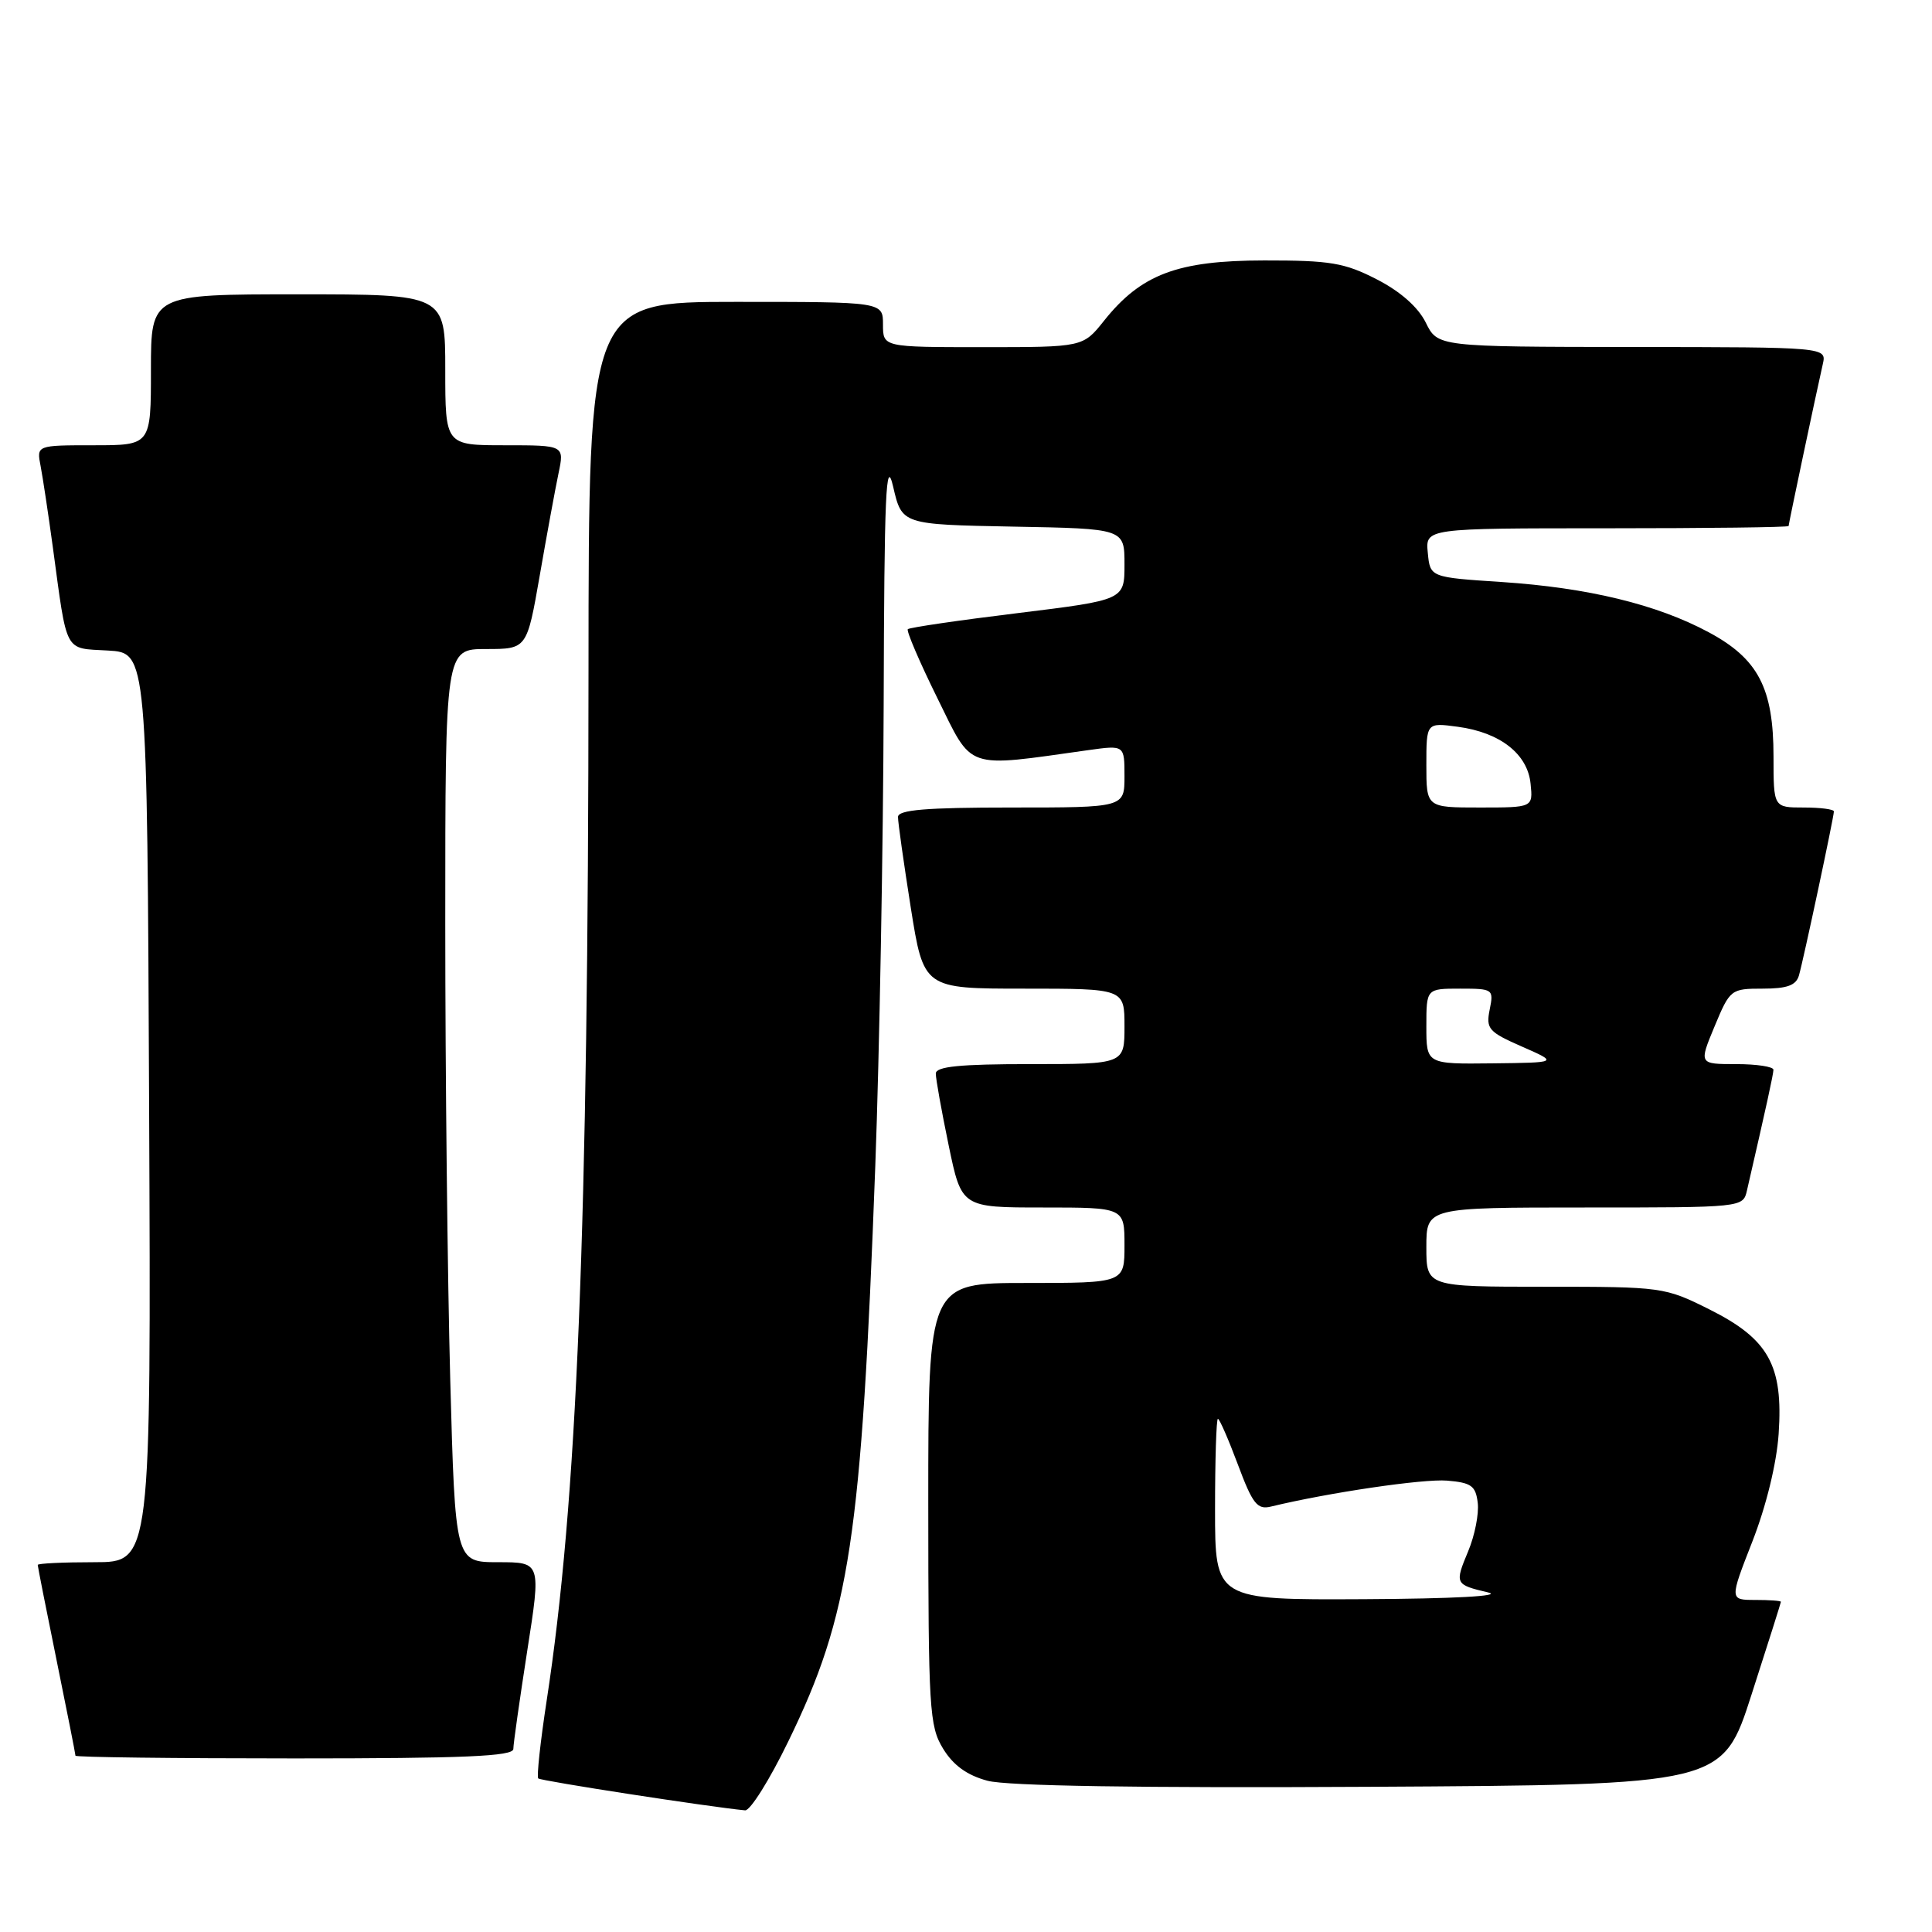 <?xml version="1.0" encoding="UTF-8" standalone="no"?>
<!DOCTYPE svg PUBLIC "-//W3C//DTD SVG 1.1//EN" "http://www.w3.org/Graphics/SVG/1.1/DTD/svg11.dtd" >
<svg xmlns="http://www.w3.org/2000/svg" xmlns:xlink="http://www.w3.org/1999/xlink" version="1.1" viewBox="0 0 256 256">
 <g >
 <path fill="currentColor"
d=" M 104.45 230.75 C 112.63 213.95 114.14 203.94 115.98 154.50 C 116.53 139.65 117.03 112.20 117.09 93.50 C 117.17 65.34 117.39 60.36 118.35 64.50 C 119.51 69.50 119.51 69.50 134.26 69.78 C 149.00 70.05 149.00 70.05 149.00 74.78 C 149.00 79.50 149.00 79.50 134.85 81.24 C 127.06 82.19 120.51 83.15 120.29 83.37 C 120.08 83.59 121.83 87.69 124.20 92.49 C 128.96 102.14 127.70 101.71 144.25 99.39 C 149.00 98.73 149.00 98.73 149.00 102.86 C 149.00 107.00 149.00 107.00 134.00 107.00 C 122.67 107.00 119.00 107.31 118.99 108.25 C 118.98 108.94 119.75 114.34 120.68 120.25 C 122.39 131.00 122.39 131.00 135.69 131.00 C 149.00 131.00 149.00 131.00 149.00 136.00 C 149.00 141.00 149.00 141.00 136.50 141.00 C 127.17 141.00 124.00 141.32 124.00 142.25 C 123.99 142.94 124.76 147.21 125.70 151.75 C 127.41 160.00 127.41 160.00 138.21 160.00 C 149.00 160.00 149.00 160.00 149.00 165.00 C 149.00 170.00 149.00 170.00 136.00 170.00 C 123.00 170.00 123.00 170.00 123.00 199.25 C 123.01 226.49 123.14 228.72 124.96 231.70 C 126.31 233.91 128.13 235.23 130.85 235.96 C 133.43 236.65 150.90 236.93 181.52 236.76 C 228.25 236.50 228.25 236.50 232.10 224.50 C 234.23 217.90 235.97 212.39 235.98 212.25 C 235.99 212.11 234.46 212.00 232.59 212.00 C 229.17 212.00 229.17 212.00 232.20 204.25 C 234.03 199.57 235.41 193.92 235.68 190.00 C 236.30 180.92 234.36 177.43 226.50 173.50 C 220.60 170.55 220.25 170.50 204.75 170.50 C 189.00 170.50 189.00 170.50 189.00 165.25 C 189.00 160.00 189.00 160.00 209.98 160.00 C 230.92 160.00 230.96 160.00 231.48 157.75 C 234.08 146.47 234.97 142.39 234.99 141.75 C 234.99 141.34 232.77 141.00 230.06 141.00 C 225.11 141.00 225.11 141.00 227.19 136.00 C 229.23 131.10 229.35 131.00 233.57 131.00 C 236.80 131.00 237.99 130.57 238.37 129.25 C 238.97 127.17 243.00 108.26 243.00 107.52 C 243.00 107.23 241.20 107.00 239.00 107.00 C 235.00 107.00 235.00 107.00 235.00 100.25 C 235.00 91.17 232.97 87.29 226.40 83.77 C 219.52 80.08 210.42 77.88 199.00 77.12 C 189.50 76.50 189.50 76.50 189.19 73.25 C 188.87 70.00 188.87 70.00 212.94 70.00 C 226.17 70.00 237.00 69.87 237.00 69.70 C 237.00 69.40 240.60 52.35 241.53 48.25 C 242.04 46.00 242.04 46.00 216.27 45.98 C 190.50 45.95 190.50 45.95 188.92 42.74 C 187.90 40.69 185.57 38.63 182.44 37.02 C 178.16 34.82 176.28 34.50 167.52 34.51 C 156.03 34.52 151.21 36.33 146.29 42.50 C 143.50 46.00 143.50 46.00 130.25 46.00 C 117.00 46.00 117.00 46.00 117.00 43.00 C 117.00 40.00 117.00 40.00 97.50 40.00 C 78.00 40.00 78.00 40.00 77.98 88.75 C 77.95 162.69 76.47 199.11 72.43 225.38 C 71.60 230.81 71.10 235.43 71.32 235.65 C 71.64 235.98 94.00 239.43 98.73 239.88 C 99.40 239.95 101.98 235.84 104.45 230.75 Z  M 68.02 231.75 C 68.02 231.06 68.86 225.21 69.86 218.75 C 71.70 207.00 71.70 207.00 66.01 207.00 C 60.32 207.00 60.32 207.00 59.66 182.84 C 59.30 169.55 59.00 142.32 59.00 122.34 C 59.00 86.00 59.00 86.00 64.41 86.00 C 69.82 86.00 69.82 86.00 71.52 76.25 C 72.45 70.89 73.57 64.81 74.00 62.75 C 74.79 59.00 74.79 59.00 66.89 59.00 C 59.00 59.00 59.00 59.00 59.00 49.00 C 59.00 39.00 59.00 39.00 39.50 39.00 C 20.00 39.00 20.00 39.00 20.00 49.00 C 20.00 59.00 20.00 59.00 12.42 59.00 C 4.84 59.00 4.84 59.00 5.38 61.75 C 5.67 63.26 6.40 68.10 7.00 72.50 C 8.94 86.79 8.44 85.86 14.32 86.20 C 19.50 86.50 19.50 86.50 19.76 146.75 C 20.02 207.00 20.02 207.00 12.51 207.00 C 8.38 207.00 5.00 207.16 5.00 207.36 C 5.00 207.56 6.12 213.25 7.50 220.00 C 8.88 226.75 10.00 232.44 10.00 232.64 C 10.00 232.84 23.05 233.00 39.00 233.00 C 61.53 233.00 68.00 232.72 68.02 231.75 Z  M 161.00 200.00 C 161.00 193.40 161.17 188.00 161.38 188.00 C 161.59 188.00 162.78 190.73 164.03 194.07 C 165.97 199.28 166.60 200.07 168.40 199.63 C 176.05 197.78 188.59 195.93 191.75 196.19 C 194.97 196.46 195.54 196.88 195.81 199.15 C 195.98 200.60 195.41 203.48 194.54 205.55 C 192.74 209.87 192.78 209.97 197.20 211.01 C 199.18 211.48 192.62 211.84 180.75 211.90 C 161.00 212.00 161.00 212.00 161.00 200.00 Z  M 189.00 136.00 C 189.00 131.00 189.00 131.00 193.47 131.00 C 197.84 131.00 197.94 131.07 197.39 133.78 C 196.88 136.33 197.25 136.74 201.67 138.68 C 206.50 140.80 206.50 140.80 197.75 140.90 C 189.00 141.00 189.00 141.00 189.00 136.00 Z  M 189.00 101.37 C 189.00 95.74 189.00 95.74 193.16 96.30 C 198.77 97.05 202.42 99.90 202.81 103.85 C 203.13 107.00 203.13 107.00 196.06 107.00 C 189.00 107.00 189.00 107.00 189.00 101.37 Z "/>
</g>
</svg>